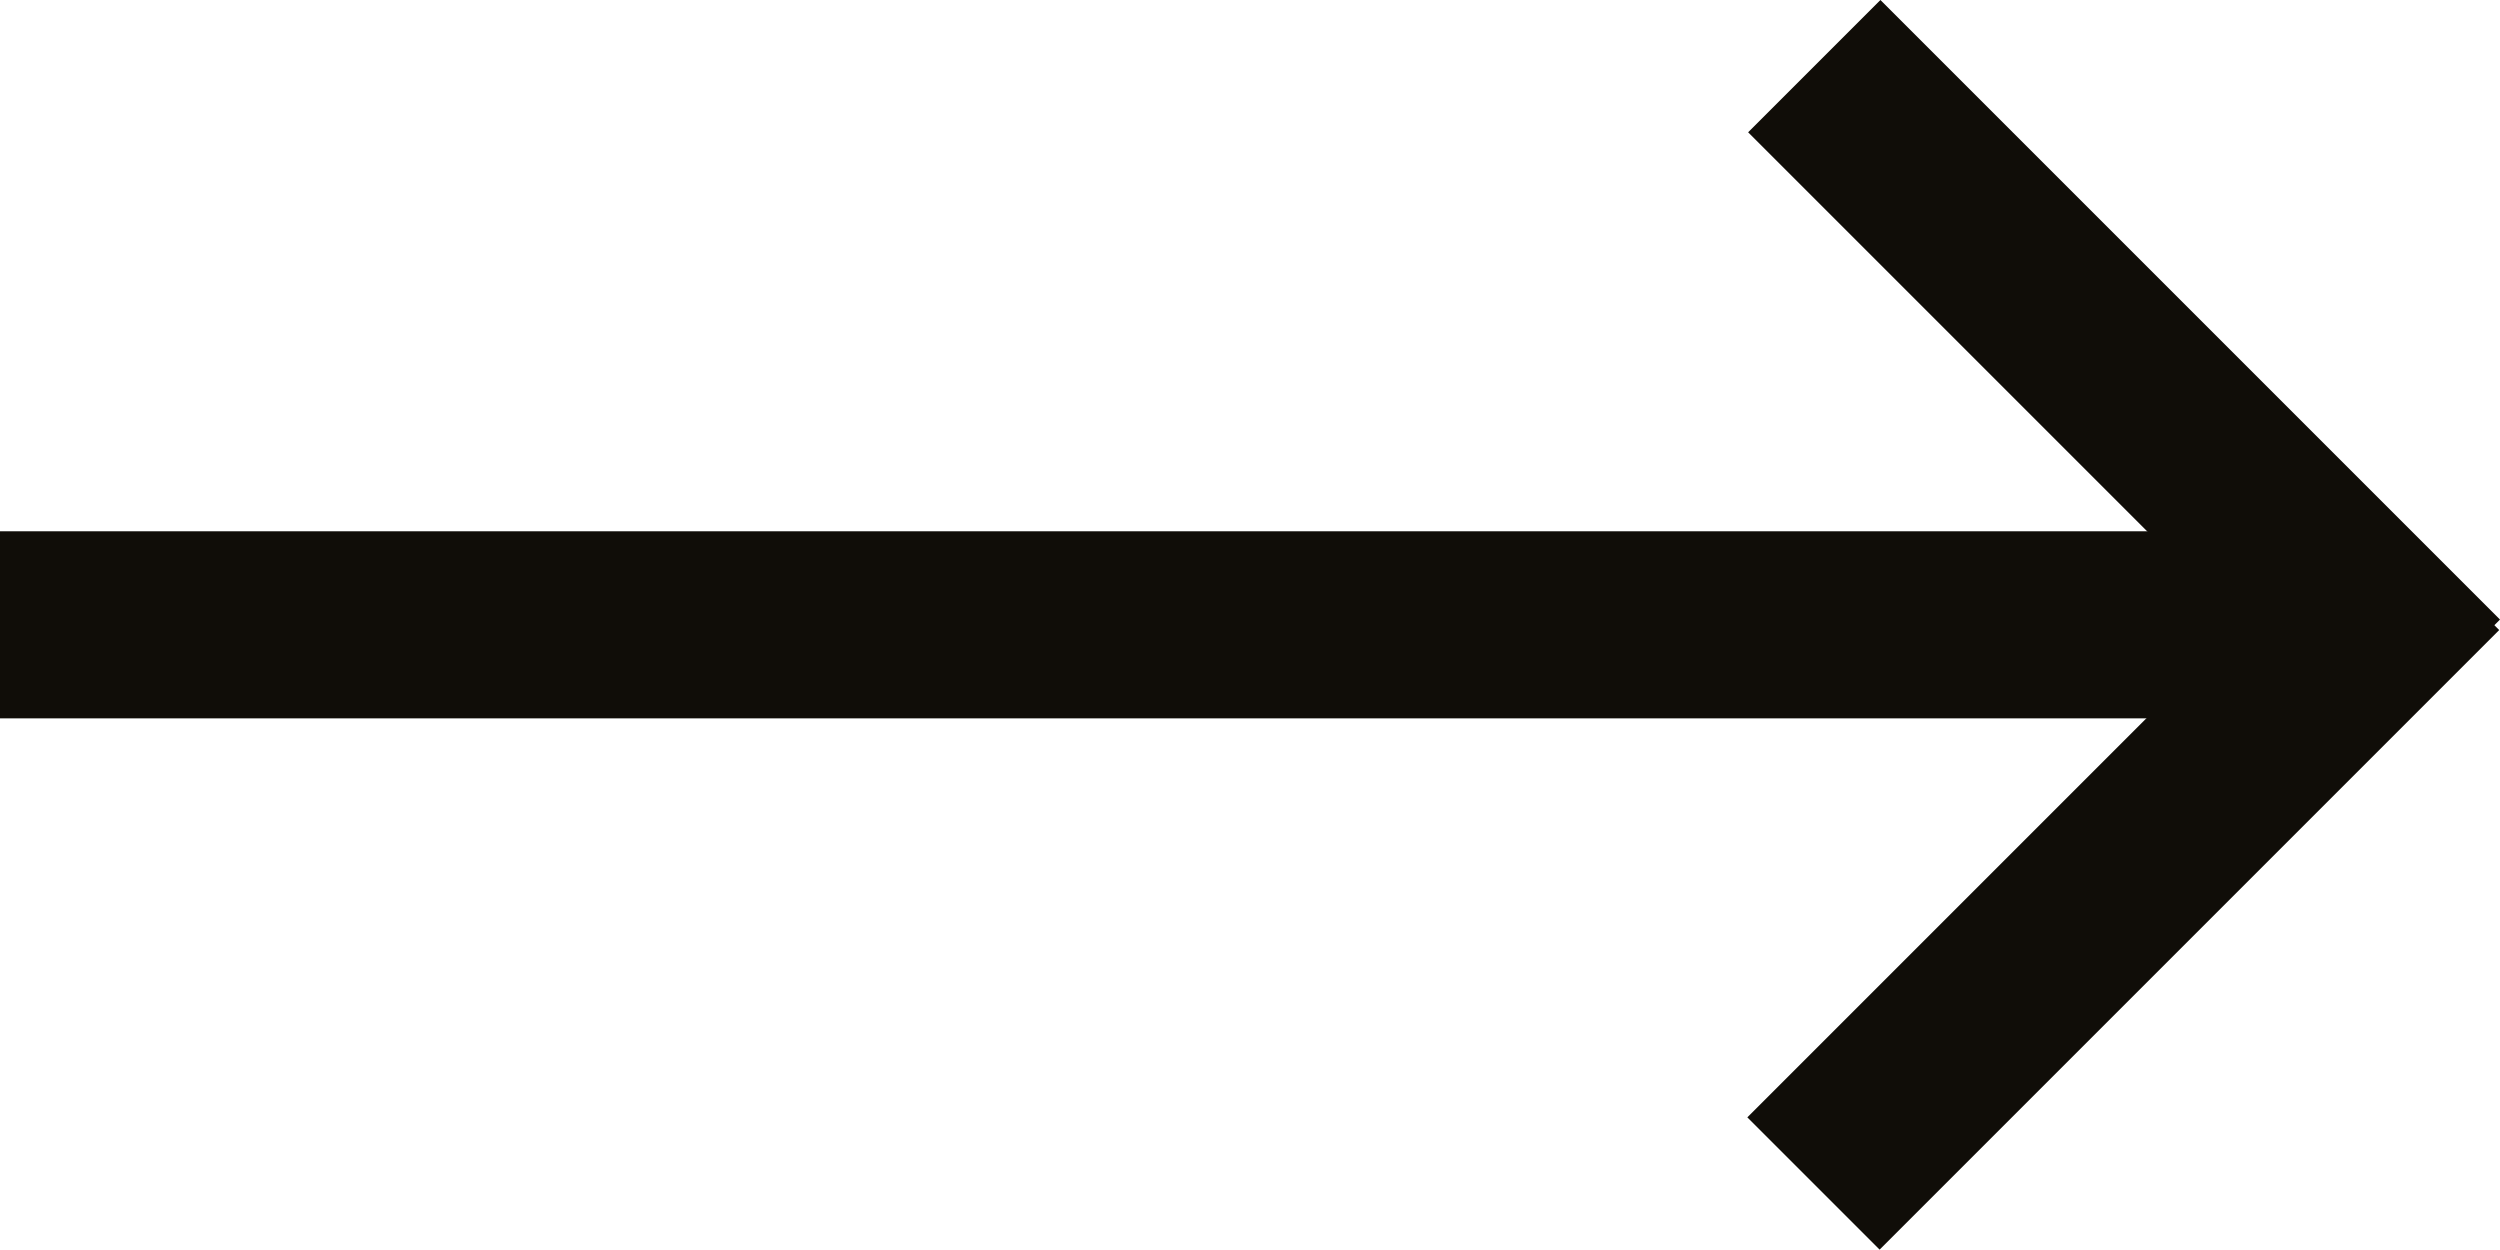 <?xml version="1.0" encoding="UTF-8" standalone="no"?>
<svg
   xmlns:dc="http://purl.org/dc/elements/1.1/"
   xmlns:cc="http://creativecommons.org/ns#"
   xmlns:rdf="http://www.w3.org/1999/02/22-rdf-syntax-ns#"
   xmlns:svg="http://www.w3.org/2000/svg"
   xmlns="http://www.w3.org/2000/svg"
   xmlns:sodipodi="http://sodipodi.sourceforge.net/DTD/sodipodi-0.dtd"
   xmlns:inkscape="http://www.inkscape.org/namespaces/inkscape"
   width="21.128"
   height="10.561"
   viewBox="0 0 21.128 10.561"
   version="1.1"
   id="svg6"
   sodipodi:docname="arrow-right.svg"
   inkscape:version="1.0.1 (3bc2e813f5, 2020-09-07)">
  <defs
     id="defs10" />
  <sodipodi:namedview
     pagecolor="#ffffff"
     bordercolor="#666666"
     borderopacity="1"
     objecttolerance="10"
     gridtolerance="10"
     guidetolerance="10"
     inkscape:pageopacity="0"
     inkscape:pageshadow="2"
     inkscape:window-width="1680"
     inkscape:window-height="987"
     id="namedview8"
     showgrid="false"
     inkscape:zoom="15.346933"
     inkscape:cx="10.976005"
     inkscape:cy="14.022452"
     inkscape:window-x="1912"
     inkscape:window-y="-8"
     inkscape:window-maximized="1"
     inkscape:current-layer="svg6" />
  <g
     id="Inteligentny_obiekt_wektorowy"
     data-name="Inteligentny obiekt wektorowy"
     transform="matrix(1,0,0,-1,-12.665,16.615)">
    <rect
       id="Rectangle_10"
       data-name="Rectangle 10"
       width="20.145"
       height="1.581"
       transform="translate(12.665,10.544)"
       fill="#100d08"
       x="0"
       y="0" />
    <rect
       id="Rectangle_11"
       data-name="Rectangle 11"
       width="7.405"
       height="1.581"
       transform="rotate(45,6.967,37.49)"
       fill="#100d08"
       x="0"
       y="0" />
    <rect
       id="Rectangle_12"
       data-name="Rectangle 12"
       width="7.405"
       height="1.581"
       transform="rotate(-45,32.426,-25.373)"
       fill="#100d08"
       x="0"
       y="0" />
  </g>
</svg>
